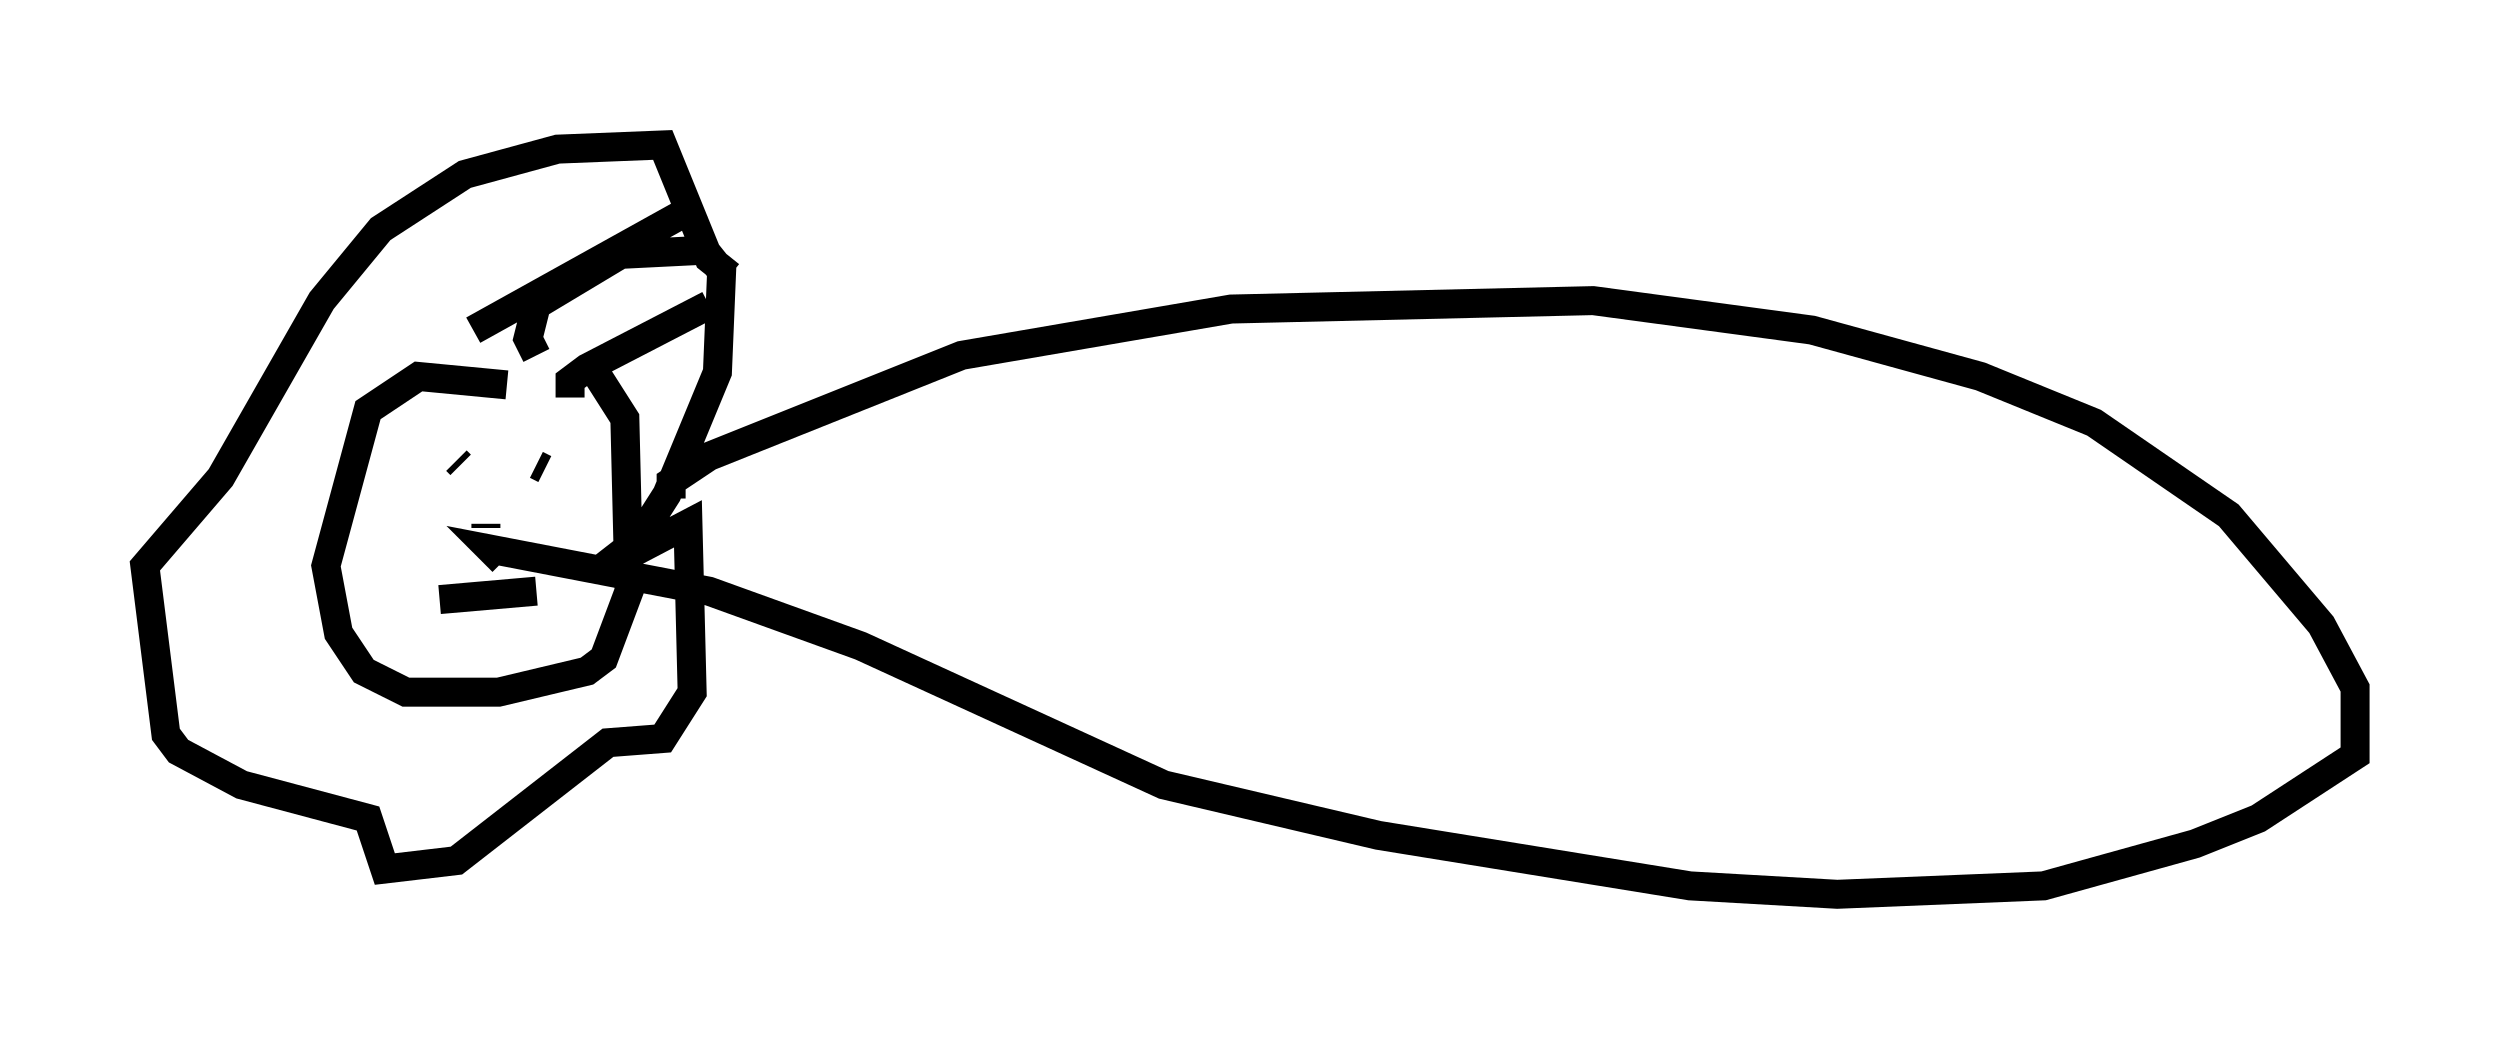 <?xml version="1.0" encoding="utf-8" ?>
<svg baseProfile="full" height="35.855" version="1.1" width="86.257" xmlns="http://www.w3.org/2000/svg" xmlns:ev="http://www.w3.org/2001/xml-events" xmlns:xlink="http://www.w3.org/1999/xlink"><defs /><rect fill="white" height="35.855" width="86.257" x="0" y="0" /><path d="M18.508, 12.698 m2.034, 0.145 l1.017, 1.598 0.145, 5.955 l-0.872, 2.324 -0.581, 0.436 l-3.05, 0.726 -3.196, 0.0 l-1.453, -0.726 -0.872, -1.307 l-0.436, -2.324 1.453, -5.374 l1.743, -1.162 3.05, 0.291 m-1.162, -1.888 l7.844, -4.358 m-4.503, 6.682 l0.0, -0.581 0.581, -0.436 l4.212, -2.179 m-5.955, 1.743 l-0.291, -0.581 0.291, -1.162 l2.905, -1.743 2.905, -0.145 l0.581, 0.726 -0.145, 3.486 l-1.743, 4.212 -1.017, 1.598 l-1.307, 1.017 3.05, -1.598 l0.145, 5.81 -1.017, 1.598 l-1.888, 0.145 -5.229, 4.067 l-2.469, 0.291 -0.581, -1.743 l-4.358, -1.162 -2.179, -1.162 l-0.436, -0.581 -0.726, -5.81 l2.615, -3.05 3.486, -6.101 l2.034, -2.469 2.905, -1.888 l3.196, -0.872 3.631, -0.145 l1.598, 3.922 0.726, 0.581 m-6.682, 6.536 l0.291, 0.145 m-3.05, -0.291 l0.145, 0.145 m-0.726, 4.648 l3.341, -0.291 m-1.743, -2.179 l0.0, -0.145 m6.391, -0.872 l0.0, -0.581 1.307, -0.872 l8.715, -3.486 9.296, -1.598 l12.492, -0.291 7.553, 1.017 l5.81, 1.598 3.922, 1.598 l4.648, 3.196 3.196, 3.777 l1.162, 2.179 0.0, 2.324 l-3.341, 2.179 -2.179, 0.872 l-5.229, 1.453 -7.117, 0.291 l-5.084, -0.291 -10.749, -1.743 l-7.408, -1.743 -10.458, -4.793 l-5.229, -1.888 -7.553, -1.453 l0.436, 0.436 " fill="none" stroke="black" stroke-width="1" /></svg>